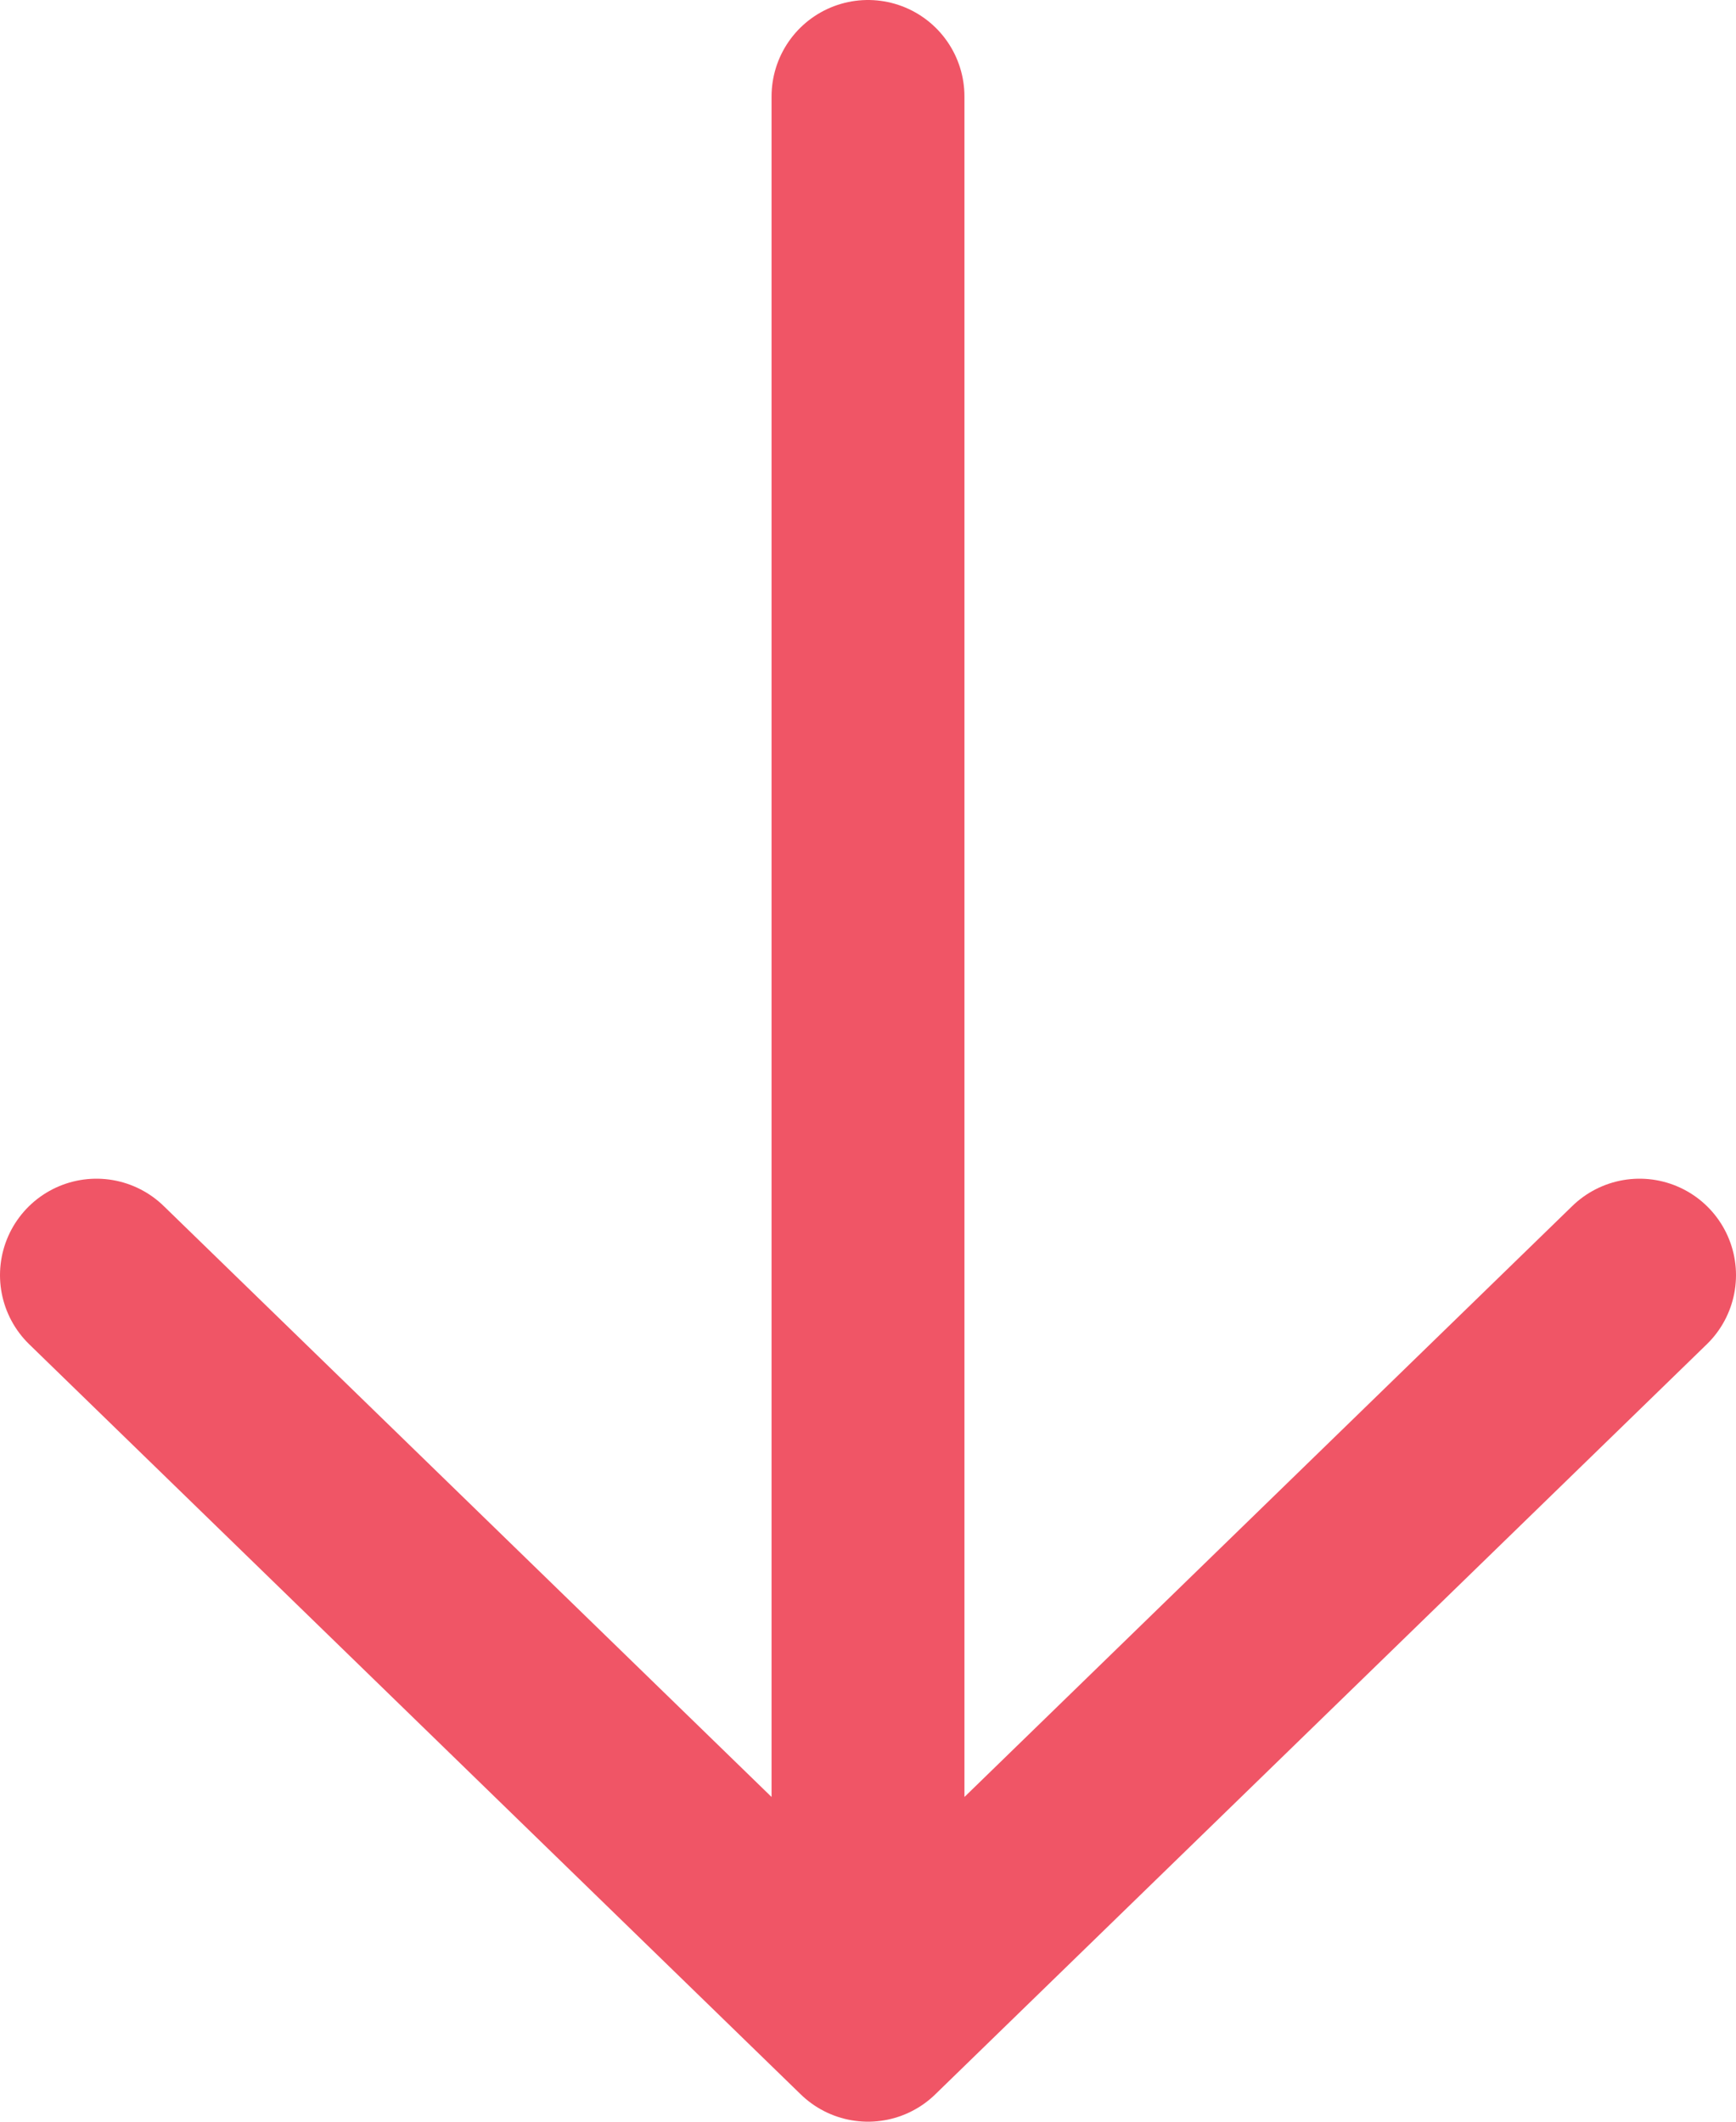 <svg width="18" height="22" viewBox="0 0 18 22" fill="none" xmlns="http://www.w3.org/2000/svg">
<path d="M9 1L9 21M9 21L1 13.222M9 21L17 13.222" stroke="#F05566" stroke-width="2" stroke-linecap="round" stroke-linejoin="round"/>
</svg>
